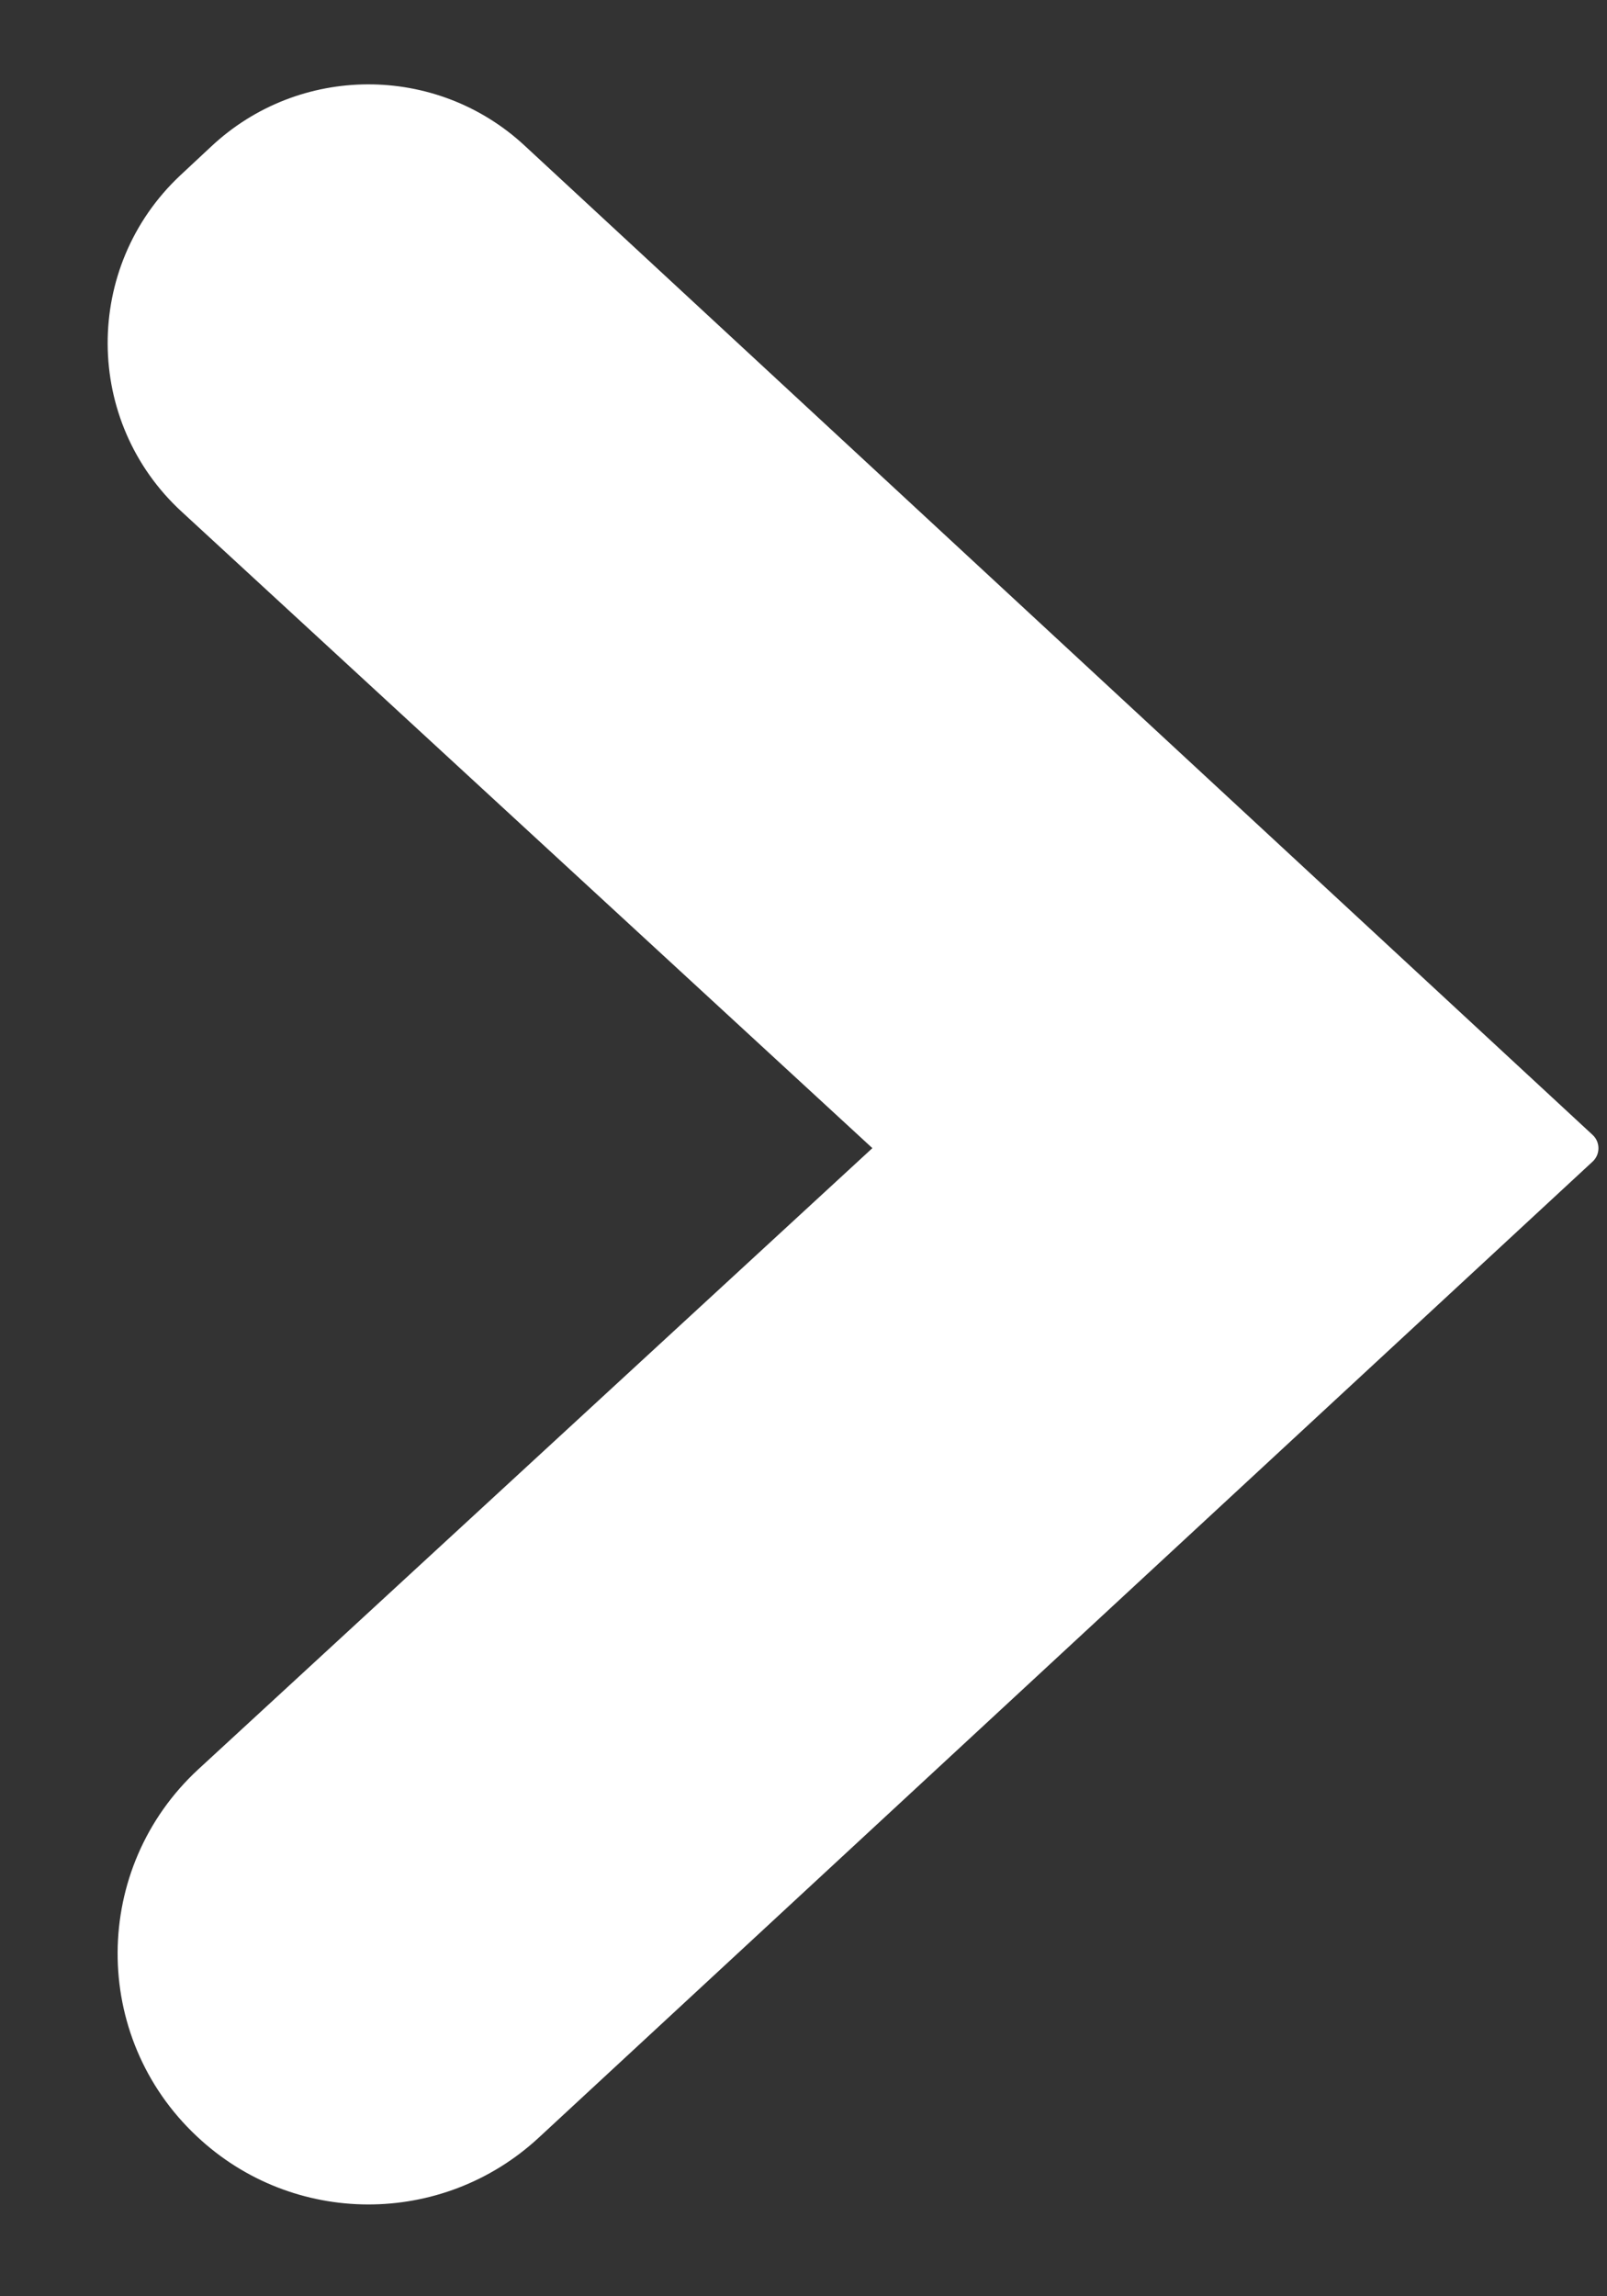 <svg width="7" height="10" viewBox="0 0 7 10" fill="none" xmlns="http://www.w3.org/2000/svg">
<rect x="0" y="0" width="7" height="10" fill="#333333" stroke="none"/>
<path fill-rule="evenodd" clip-rule="evenodd" d="M3.8 5L0.792 2.229C0.364 1.836 0.361 1.162 0.785 0.764L0.92 0.638C1.303 0.279 1.899 0.277 2.284 0.633L6.938 4.943C6.971 4.974 6.971 5.027 6.938 5.058L2.347 9.309C1.926 9.699 1.276 9.697 0.858 9.304C0.394 8.87 0.398 8.134 0.865 7.704L3.8 5Z" fill="white"/>
</svg>
